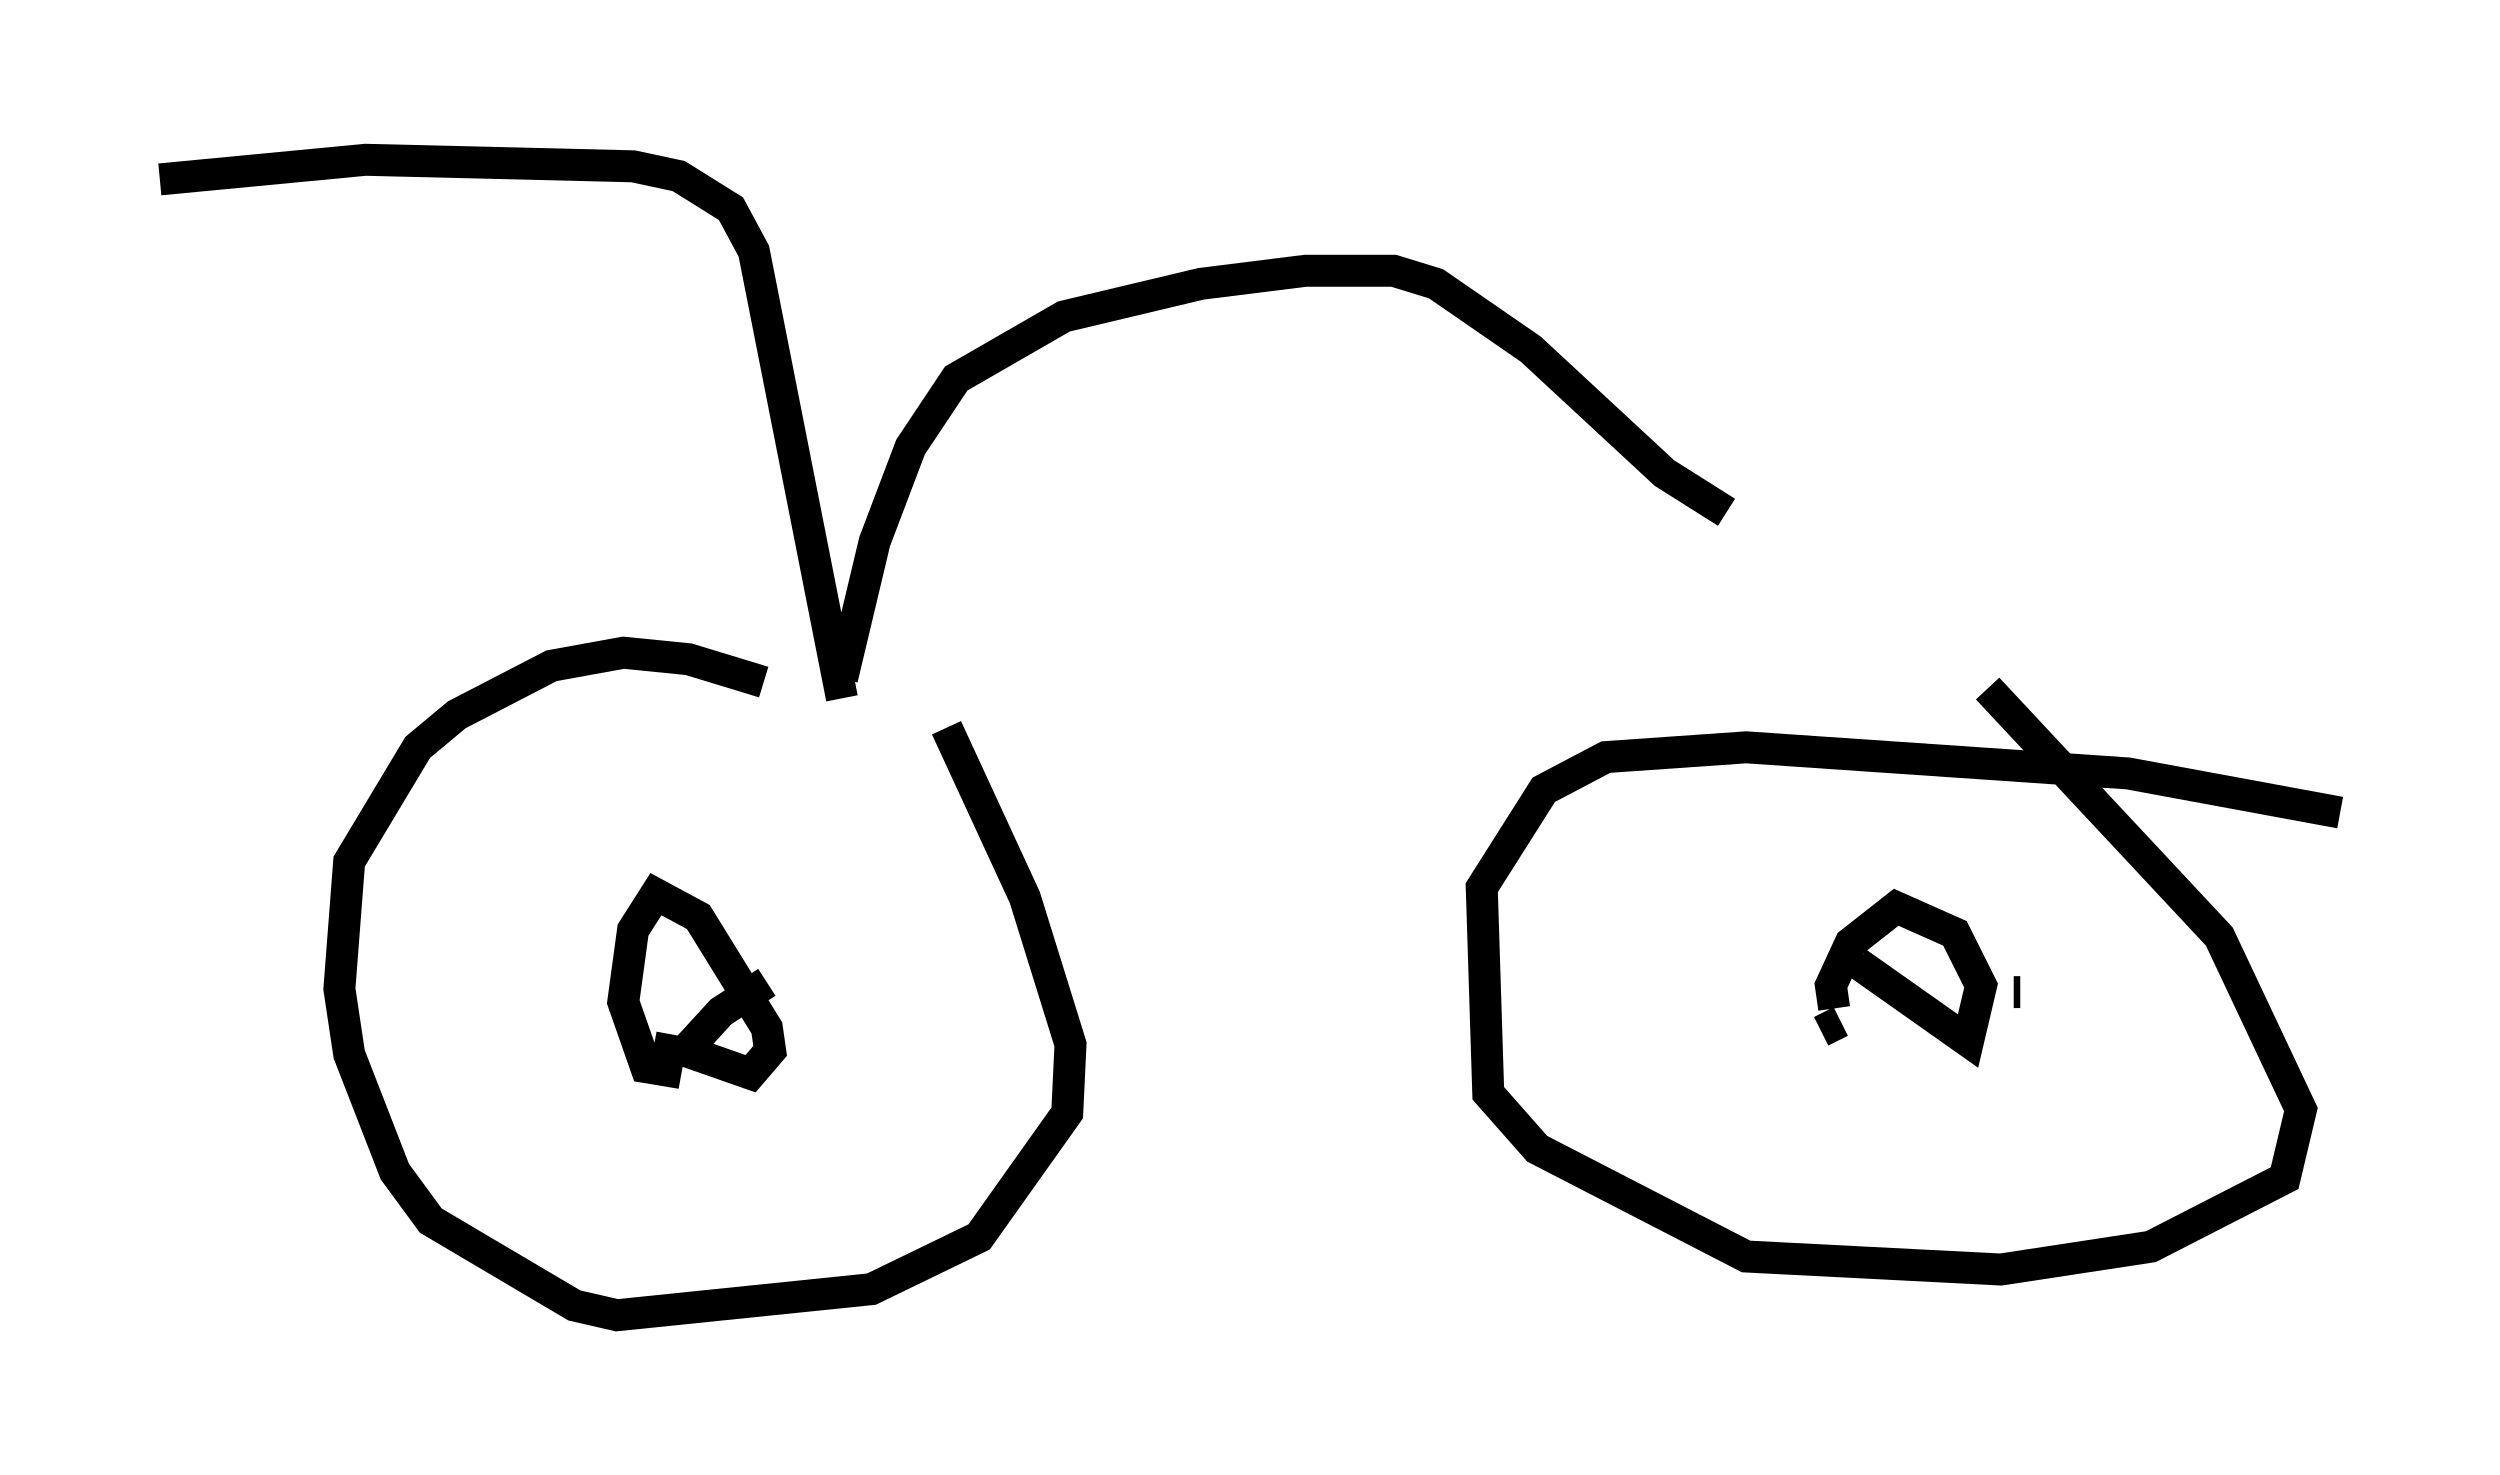 <?xml version="1.0" encoding="utf-8" ?>
<svg baseProfile="full" height="46.138" version="1.1" width="78.192" xmlns="http://www.w3.org/2000/svg" xmlns:ev="http://www.w3.org/2001/xml-events" xmlns:xlink="http://www.w3.org/1999/xlink"><defs /><rect fill="white" height="46.138" width="78.192" x="0" y="0" /><path d="M28.786, 23.886 m-4.9, -2.552 l-2.348, -0.715 -2.042, -0.204 l-2.246, 0.408 -2.96, 1.531 l-1.225, 1.021 -2.144, 3.573 l-0.306, 3.981 0.306, 2.042 l1.429, 3.675 1.123, 1.531 l4.492, 2.654 1.327, 0.306 l7.963, -0.817 3.369, -1.633 l2.756, -3.879 0.102, -2.144 l-1.429, -4.594 -2.45, -5.308 m43.59, 2.654 l-6.635, -1.225 -11.944, -0.817 l-4.39, 0.306 -1.94, 1.021 l-1.94, 3.063 0.204, 6.431 l1.531, 1.735 6.533, 3.369 l7.963, 0.408 4.696, -0.715 l4.185, -2.144 0.51, -2.144 l-2.552, -5.41 -7.248, -7.758 m1.021, 9.494 l-0.204, 0.0 m-6.023, 1.225 l0.613, -0.306 m0.51, -1.838 l3.471, 2.45 0.408, -1.735 l-0.817, -1.633 -1.838, -0.817 l-1.429, 1.123 -0.613, 1.327 l0.102, 0.715 m-33.382, -0.817 l-1.429, 0.919 -1.123, 1.225 l2.042, 0.715 0.613, -0.715 l-0.102, -0.715 -2.144, -3.471 l-1.327, -0.715 -0.715, 1.123 l-0.306, 2.246 0.715, 2.042 l0.613, 0.102 0.204, -1.123 m5.308, -10.515 l-2.756, -13.986 -0.715, -1.327 l-1.633, -1.021 -1.429, -0.306 l-8.371, -0.204 -6.431, 0.613 m21.336, 15.619 l1.021, -4.288 1.123, -2.96 l1.429, -2.144 3.369, -1.94 l4.288, -1.021 3.267, -0.408 l2.756, 0.0 1.327, 0.408 l2.96, 2.042 4.185, 3.879 l1.94, 1.225 " fill="none" stroke="black" stroke-width="1" /></svg>